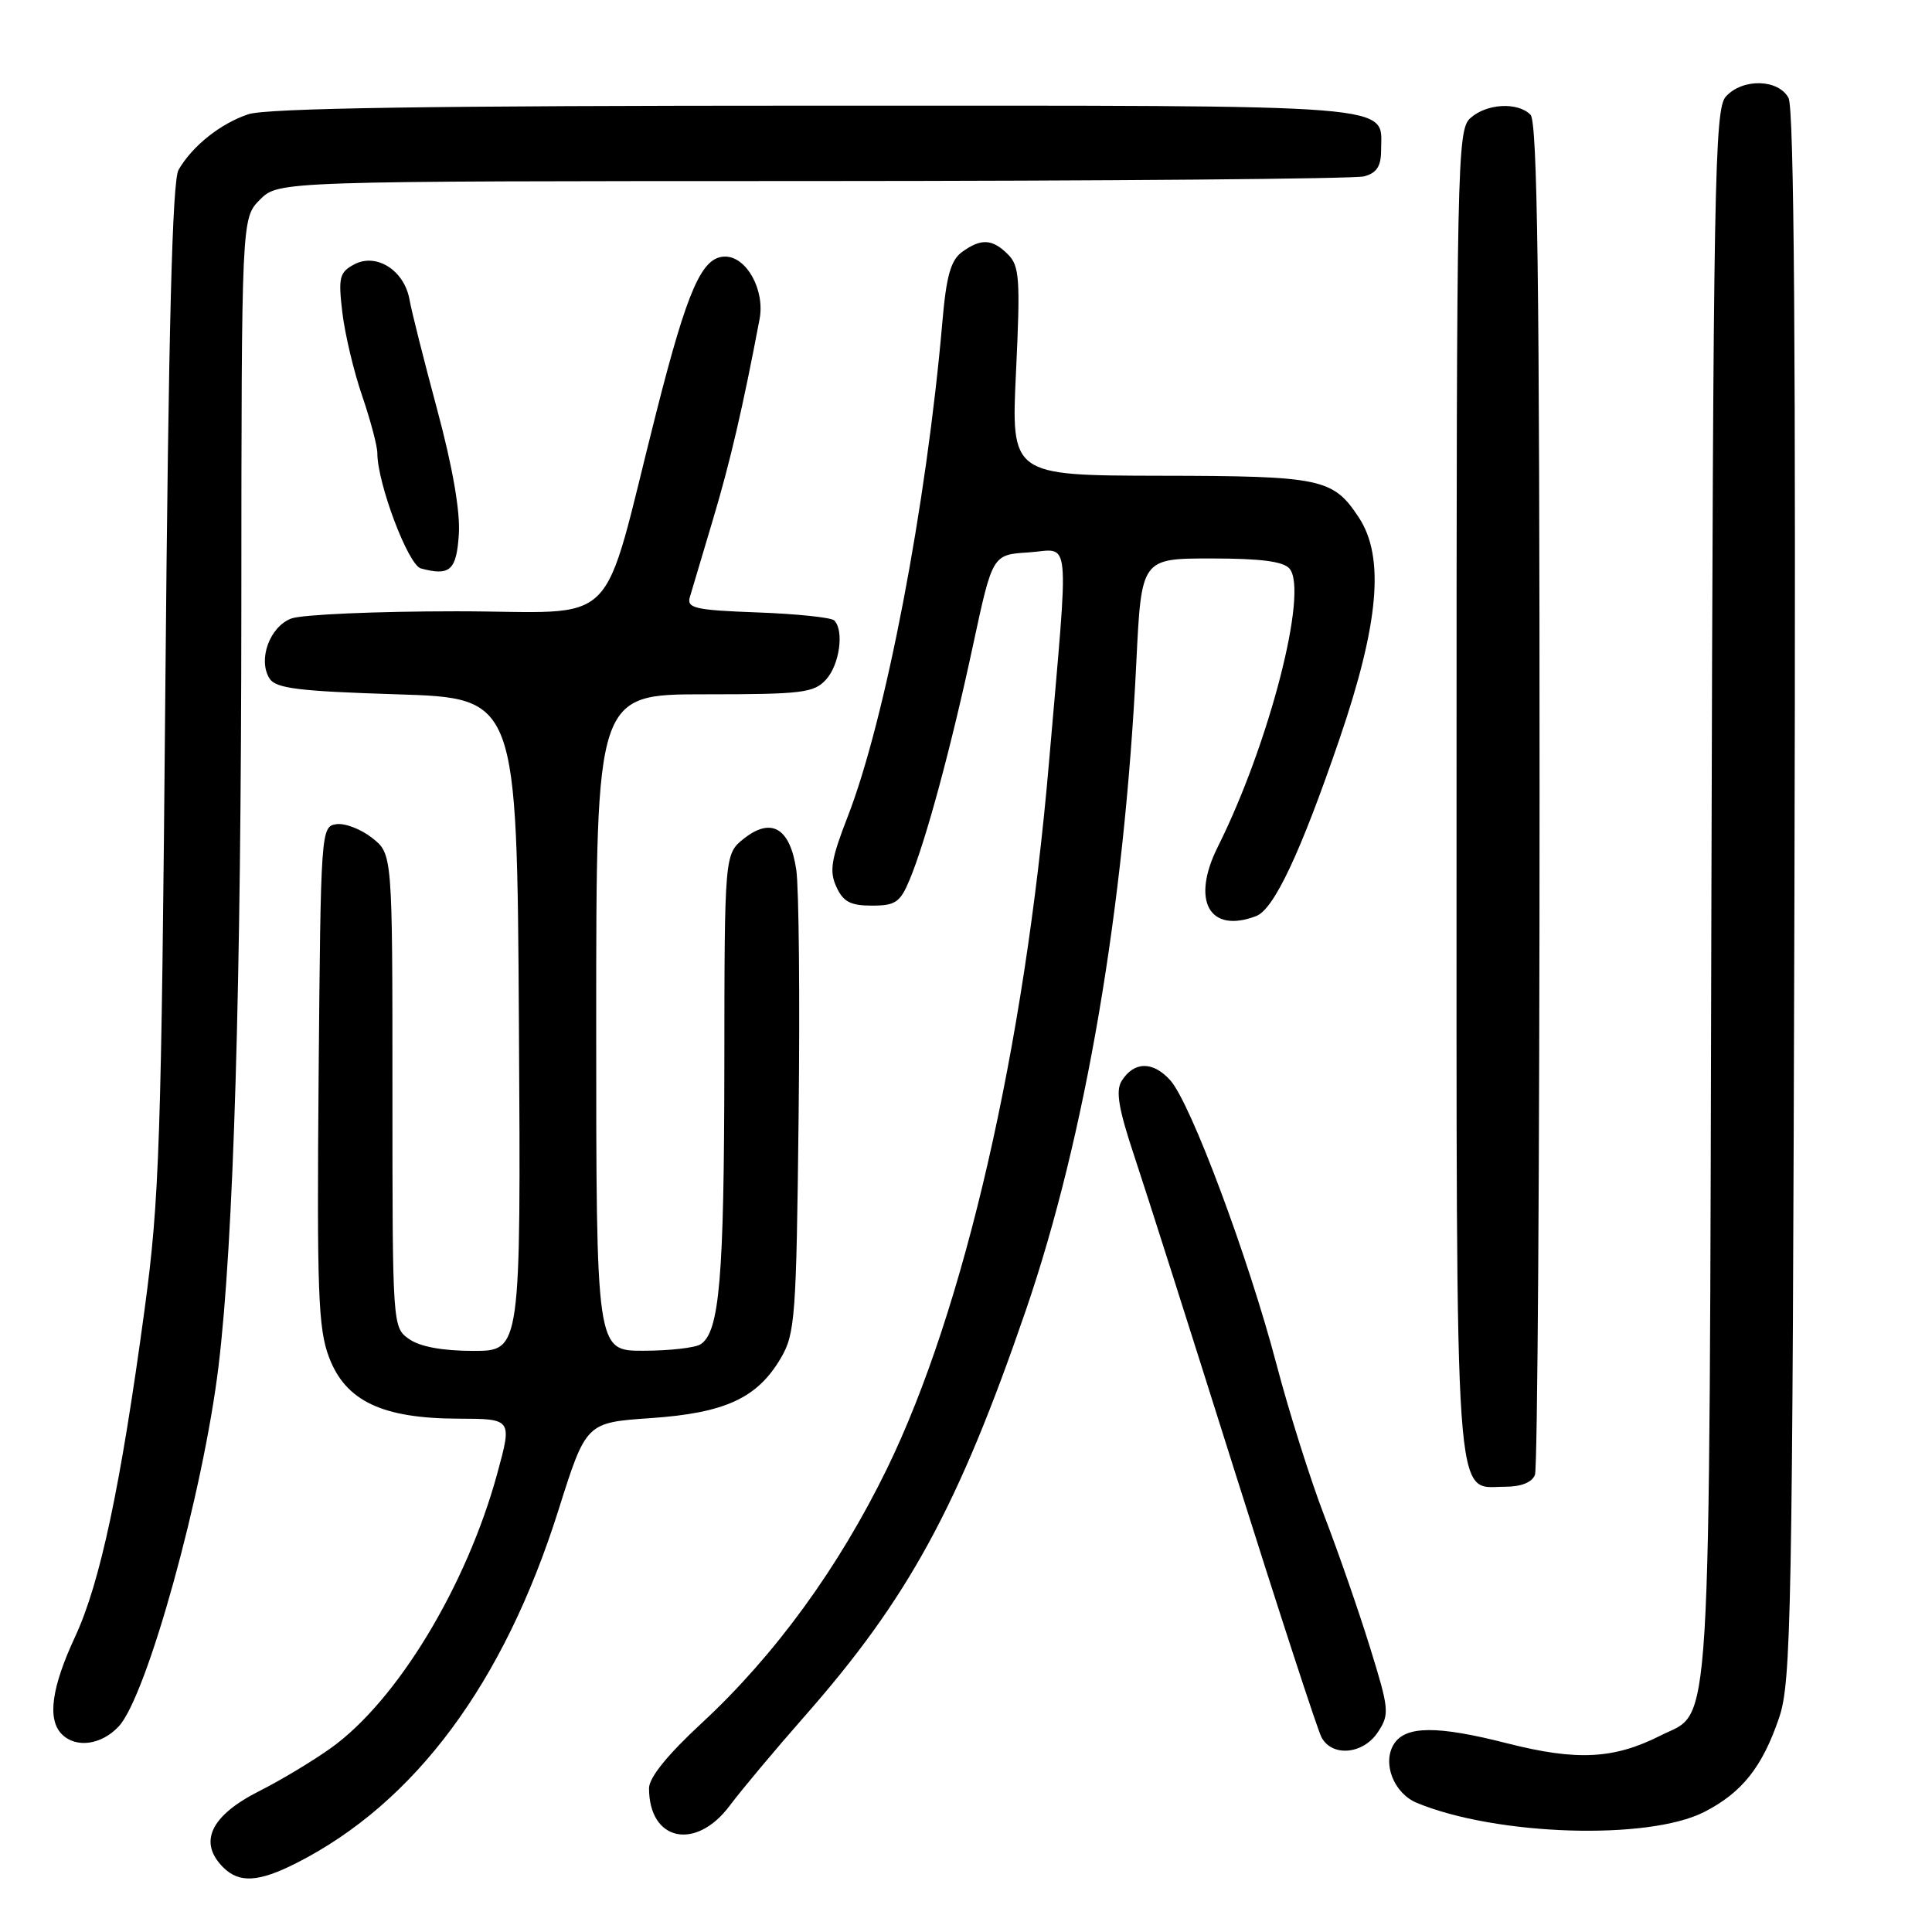 <?xml version="1.0" encoding="UTF-8" standalone="no"?>
<!DOCTYPE svg PUBLIC "-//W3C//DTD SVG 1.1//EN" "http://www.w3.org/Graphics/SVG/1.1/DTD/svg11.dtd" >
<svg xmlns="http://www.w3.org/2000/svg" xmlns:xlink="http://www.w3.org/1999/xlink" version="1.1" viewBox="0 0 256 256">
 <g >
 <path fill="currentColor"
d=" M 39.29 246.86 C 55.01 238.87 66.77 223.02 74.00 200.09 C 77.66 188.50 77.66 188.50 86.21 187.91 C 96.08 187.23 100.35 185.26 103.46 179.96 C 105.36 176.74 105.52 174.54 105.82 148.00 C 106.00 132.32 105.86 117.59 105.51 115.25 C 104.69 109.73 102.23 108.25 98.61 111.09 C 96.00 113.15 96.00 113.15 95.98 141.32 C 95.95 169.38 95.34 176.54 92.82 178.13 C 92.10 178.59 88.69 178.98 85.25 178.98 C 79.00 179.00 79.00 179.00 79.00 135.50 C 79.00 92.00 79.00 92.00 93.35 92.00 C 106.34 92.00 107.86 91.81 109.47 90.03 C 111.25 88.06 111.87 83.54 110.54 82.21 C 110.15 81.82 105.58 81.34 100.38 81.15 C 92.16 80.85 90.99 80.59 91.40 79.15 C 91.67 78.24 93.05 73.60 94.47 68.84 C 96.74 61.26 98.44 53.96 100.65 42.27 C 101.37 38.44 98.93 34.00 96.09 34.00 C 93.02 34.00 91.13 38.25 87.00 54.50 C 79.44 84.23 82.67 81.00 60.49 81.00 C 49.84 81.00 39.99 81.43 38.59 81.96 C 35.73 83.05 34.15 87.42 35.71 89.90 C 36.54 91.22 39.51 91.59 52.61 92.00 C 68.50 92.50 68.50 92.50 68.76 135.75 C 69.02 179.00 69.02 179.00 62.73 179.00 C 58.66 179.00 55.66 178.45 54.22 177.44 C 52.01 175.89 52.00 175.80 52.00 144.52 C 52.00 113.15 52.00 113.15 49.31 111.03 C 47.83 109.86 45.69 109.04 44.56 109.21 C 42.53 109.50 42.50 110.05 42.22 142.50 C 41.98 171.18 42.16 176.07 43.60 179.85 C 45.79 185.64 50.64 187.95 60.69 187.98 C 67.87 188.00 67.87 188.00 65.89 195.25 C 61.83 210.14 52.60 225.37 43.84 231.63 C 41.45 233.34 37.19 235.90 34.37 237.32 C 27.91 240.58 26.24 244.10 29.57 247.43 C 31.70 249.56 34.28 249.40 39.29 246.86 Z  M 96.70 239.25 C 98.24 237.19 102.67 231.90 106.54 227.50 C 120.36 211.81 126.99 199.64 135.94 173.59 C 143.81 150.65 148.99 120.28 150.57 87.75 C 151.24 74.00 151.24 74.00 160.50 74.00 C 167.07 74.00 170.08 74.39 170.88 75.36 C 173.39 78.38 168.16 98.62 161.37 112.20 C 157.79 119.35 160.24 123.76 166.46 121.38 C 168.81 120.47 172.32 113.02 177.48 97.95 C 182.73 82.61 183.50 73.80 180.05 68.57 C 176.64 63.39 175.15 63.07 153.74 63.04 C 133.97 63.00 133.97 63.00 134.63 49.22 C 135.21 36.98 135.09 35.24 133.57 33.72 C 131.49 31.63 129.99 31.56 127.46 33.40 C 125.98 34.49 125.39 36.59 124.87 42.65 C 122.76 66.99 117.32 95.38 112.31 108.25 C 110.13 113.86 109.87 115.43 110.82 117.50 C 111.72 119.49 112.69 120.00 115.53 120.00 C 118.65 120.00 119.28 119.57 120.53 116.57 C 122.67 111.46 126.04 98.99 128.93 85.50 C 131.51 73.50 131.51 73.50 136.25 73.20 C 141.97 72.83 141.68 69.85 138.99 101.10 C 135.75 138.87 127.77 173.60 117.52 194.63 C 111.12 207.74 102.68 219.33 92.99 228.31 C 88.46 232.50 86.00 235.54 86.00 236.95 C 86.00 243.96 92.19 245.29 96.70 239.25 Z  M 225.81 240.10 C 230.82 237.54 233.52 234.15 235.74 227.61 C 237.35 222.91 237.51 214.24 237.77 118.73 C 237.97 46.91 237.73 14.36 236.99 12.98 C 235.64 10.46 230.89 10.35 228.68 12.80 C 227.19 14.44 227.02 24.05 226.77 118.55 C 226.47 233.32 226.88 226.50 220.05 229.96 C 213.85 233.10 208.95 233.35 199.71 231.00 C 190.44 228.63 186.23 228.66 184.70 231.10 C 183.12 233.62 184.68 237.62 187.74 238.89 C 198.24 243.24 218.40 243.88 225.81 240.10 Z  M 182.59 229.50 C 184.14 227.13 184.08 226.51 181.52 218.25 C 180.03 213.44 177.30 205.59 175.46 200.81 C 173.62 196.02 170.78 187.02 169.15 180.81 C 165.40 166.56 157.80 146.23 155.09 143.17 C 152.79 140.59 150.28 140.61 148.63 143.22 C 147.81 144.53 148.20 146.88 150.31 153.22 C 151.83 157.77 157.81 176.56 163.61 194.96 C 169.41 213.36 174.58 229.22 175.11 230.21 C 176.53 232.85 180.65 232.46 182.59 229.50 Z  M 15.74 228.75 C 19.47 224.74 26.93 197.79 28.96 181.00 C 30.96 164.46 31.96 130.88 31.98 80.20 C 32.00 28.91 32.00 28.91 34.45 26.45 C 36.91 24.00 36.91 24.00 107.70 23.99 C 146.64 23.98 179.51 23.70 180.75 23.37 C 182.41 22.93 183.00 22.03 183.00 19.95 C 183.00 13.69 186.95 14.00 108.08 14.00 C 57.06 14.00 35.32 14.33 32.90 15.14 C 29.21 16.37 25.49 19.34 23.66 22.50 C 22.83 23.93 22.33 43.39 21.91 91.00 C 21.38 151.59 21.13 158.92 19.16 173.50 C 15.98 197.00 13.28 209.70 9.96 216.86 C 6.81 223.62 6.24 227.84 8.20 229.80 C 10.08 231.68 13.45 231.21 15.74 228.75 Z  M 203.39 195.42 C 203.73 194.55 204.00 153.91 204.00 105.12 C 204.00 37.45 203.72 16.12 202.80 15.20 C 201.08 13.48 196.97 13.72 194.83 15.65 C 193.08 17.23 193.00 21.32 193.00 104.93 C 193.00 202.26 192.63 197.00 199.45 197.00 C 201.57 197.00 203.01 196.42 203.39 195.42 Z  M 60.80 70.77 C 61.00 67.77 59.95 61.78 57.93 54.28 C 56.19 47.80 54.53 41.24 54.26 39.69 C 53.57 35.82 49.87 33.47 46.94 35.03 C 44.98 36.08 44.81 36.75 45.36 41.40 C 45.70 44.26 46.88 49.24 47.99 52.46 C 49.09 55.68 50.00 59.10 50.00 60.05 C 50.00 64.04 54.09 74.88 55.77 75.32 C 59.63 76.36 60.49 75.58 60.80 70.77 Z "/>
</g>
</svg>